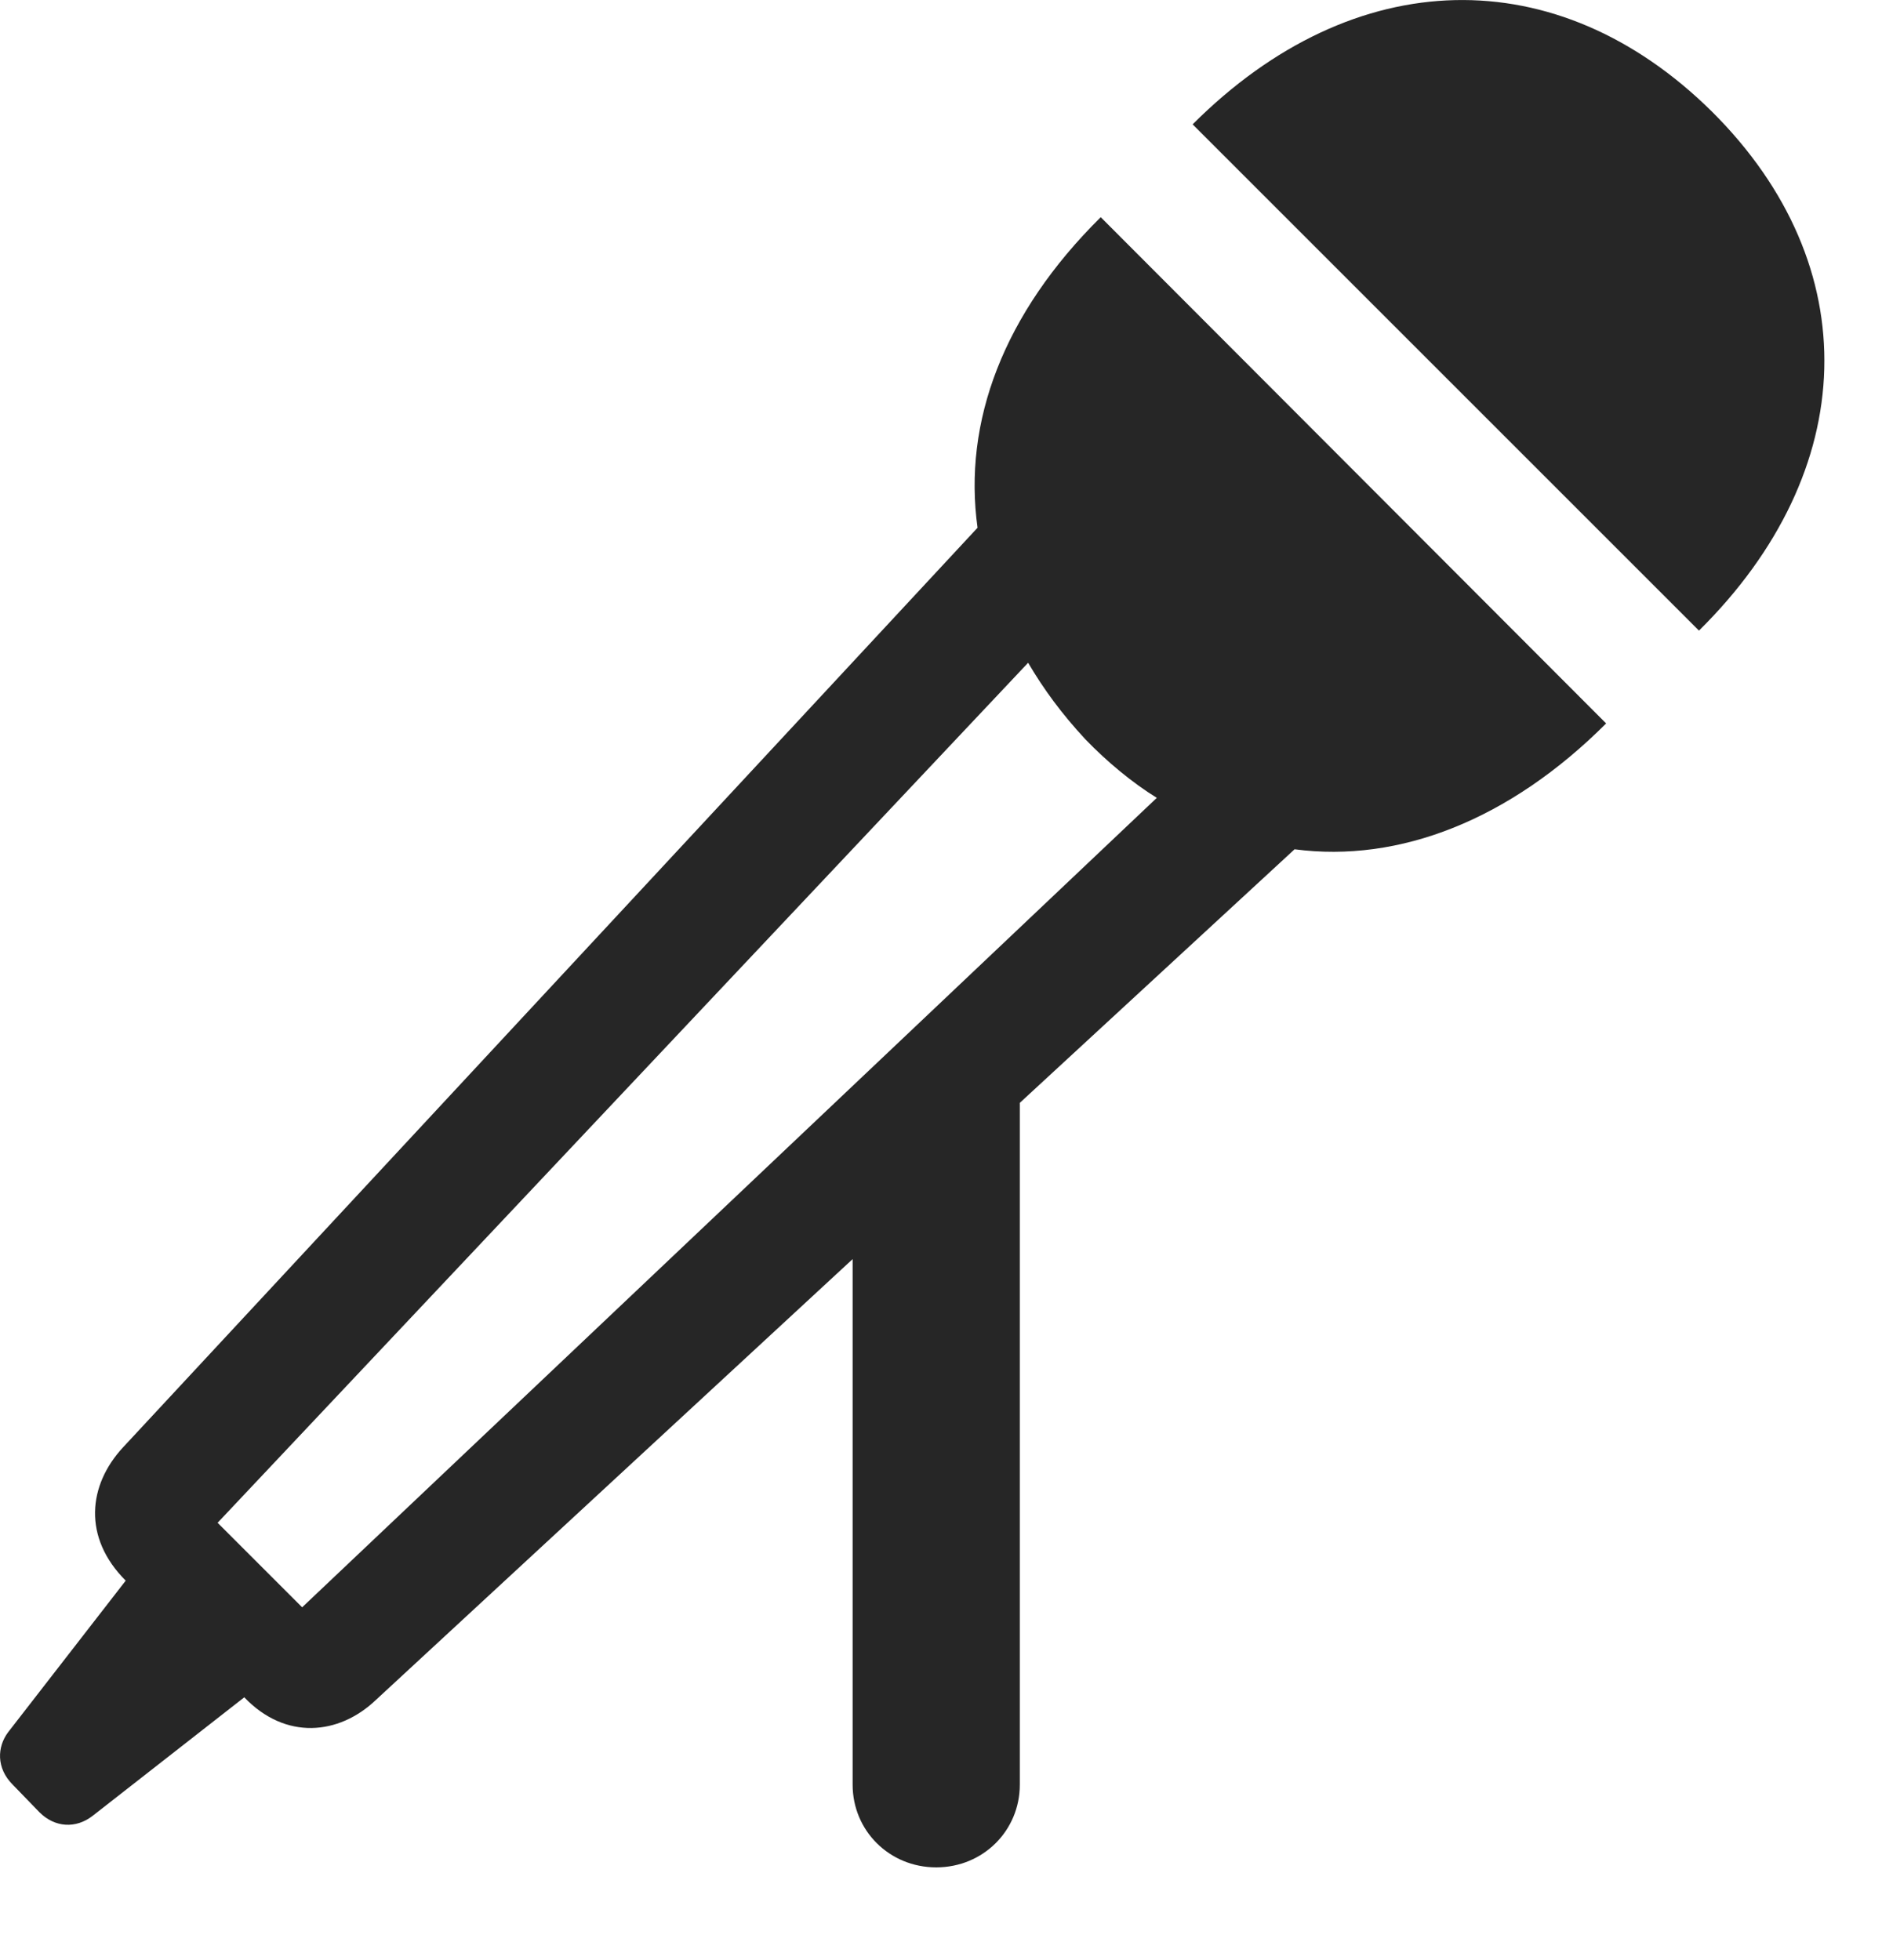 <svg width="24" height="25" viewBox="0 0 24 25" fill="none" xmlns="http://www.w3.org/2000/svg">
<path d="M11.939 23.817C12.537 23.817 13.005 23.348 13.005 22.762V14.066L16.509 10.832C17.845 11.008 19.252 10.457 20.482 9.227L14.037 2.77C12.794 4 12.279 5.383 12.466 6.731L1.568 18.461C1.123 18.942 1.052 19.609 1.603 20.16L0.103 22.094C-0.037 22.281 -0.049 22.551 0.162 22.762L0.502 23.113C0.701 23.313 0.97 23.324 1.181 23.16L3.115 21.648C3.642 22.199 4.322 22.129 4.791 21.684L10.873 16.059V22.762C10.873 23.348 11.341 23.817 11.939 23.817ZM2.775 19.422L13.111 8.453C13.31 8.793 13.544 9.109 13.838 9.426C14.119 9.719 14.447 9.988 14.752 10.176L3.853 20.5L2.775 19.422ZM15.209 1.586L21.666 8.043C23.728 6.004 23.81 3.391 21.83 1.422C19.861 -0.523 17.271 -0.476 15.209 1.586Z" fill="black" fill-opacity="0.85"/>
</svg>

